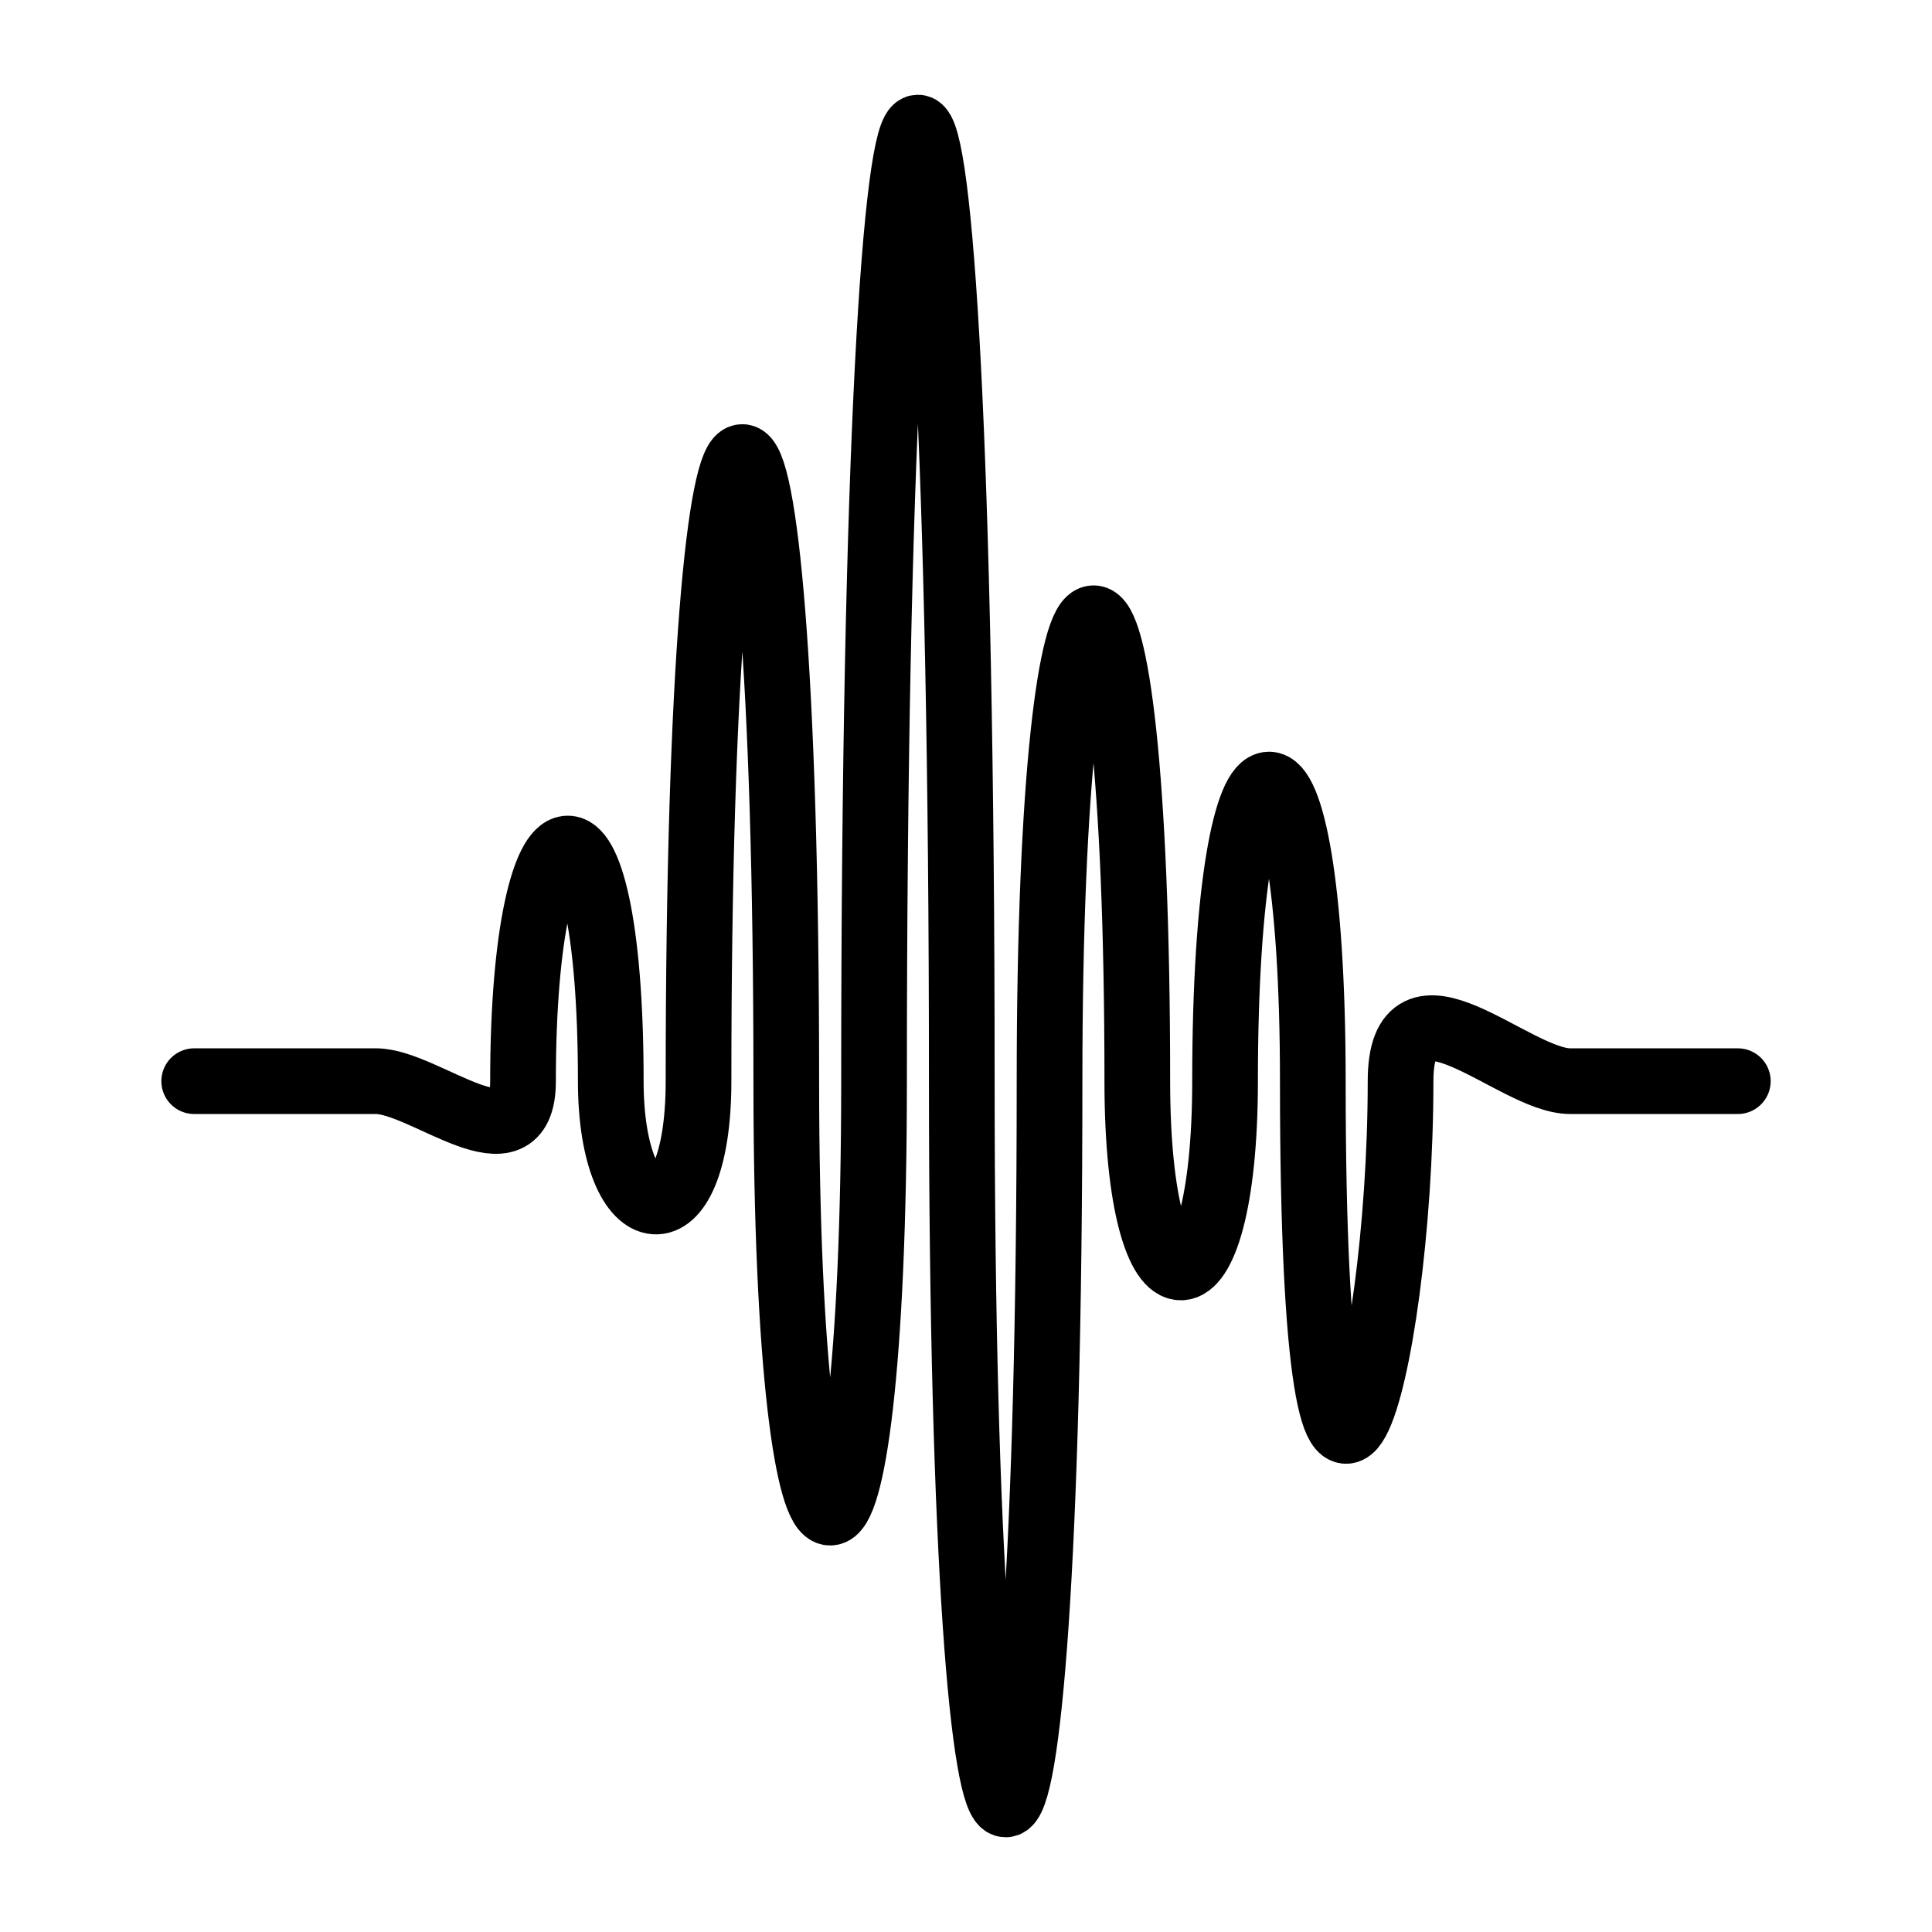 <?xml version="1.0" encoding="UTF-8" standalone="no"?>
<!-- Created with Inkscape (http://www.inkscape.org/) -->

<svg
   width="500"
   height="500"
   viewBox="0 0 132.292 132.292"
   version="1.1"
   id="svg8"
   sodipodi:docname="icon-sound.svg"
   inkscape:version="1.3 (0e150ed6c4, 2023-07-21)"
   xmlns:inkscape="http://www.inkscape.org/namespaces/inkscape"
   xmlns:sodipodi="http://sodipodi.sourceforge.net/DTD/sodipodi-0.dtd"
   xmlns="http://www.w3.org/2000/svg"
   xmlns:svg="http://www.w3.org/2000/svg"
   xmlns:rdf="http://www.w3.org/1999/02/22-rdf-syntax-ns#"
   xmlns:cc="http://creativecommons.org/ns#"
   xmlns:dc="http://purl.org/dc/elements/1.1/">
  <defs
     id="defs2" />
  <sodipodi:namedview
     id="base"
     pagecolor="#ffffff"
     bordercolor="#666666"
     borderopacity="1.0"
     inkscape:pageopacity="0.0"
     inkscape:pageshadow="2"
     inkscape:zoom="1.4"
     inkscape:cx="275.35714"
     inkscape:cy="287.14286"
     inkscape:document-units="mm"
     inkscape:current-layer="layer1"
     showgrid="true"
     units="px"
     inkscape:window-width="1916"
     inkscape:window-height="1153"
     inkscape:window-x="0"
     inkscape:window-y="21"
     inkscape:window-maximized="1"
     showguides="false"
     inkscape:snap-object-midpoints="true"
     inkscape:showpageshadow="2"
     inkscape:pagecheckerboard="0"
     inkscape:deskcolor="#d1d1d1">
    <inkscape:grid
       type="xygrid"
       id="grid4988"
       spacingx="66.146"
       spacingy="66.146"
       snapvisiblegridlinesonly="true"
       enabled="false"
       originx="0"
       originy="0"
       units="px"
       visible="true" />
  </sodipodi:namedview>
  <g
     inkscape:label="Layer 1"
     inkscape:groupmode="layer"
     id="layer1"
     transform="translate(0,-164.708)">
    <path
       style="fill:none;stroke:#000000;stroke-width:4.498;stroke-linecap:round;stroke-linejoin:round;stroke-dasharray:none;stroke-opacity:1"
       d="m 13.298,238.74 c 0,0 8.297,0 12.446,0 3.356,0 10.069,6.135 10.069,0 0,-20.639 6.009,-21.838 6.009,0 0,10.529 6.009,11.441 6.009,0 0,-57.176 6.009,-56.785 6.009,0 0,39.355 6.009,39.427 6.009,0 0,-87.062 6.009,-87.061 6.009,0 0,66.032 6.009,66.032 6.009,0 0,-42.049 6.009,-42.475 6.009,0 0,17.18 6.009,16.833 6.009,0 2e-6,-26.978 6.009,-27.178 6.009,0 0,41.945 6.009,20.1 6.009,0 0,-8.165 7.741,0 11.611,0 3.828,0 11.483,0 11.483,0"
       id="path6"
       sodipodi:nodetypes="casssssssssssac" />
  </g>
</svg>
